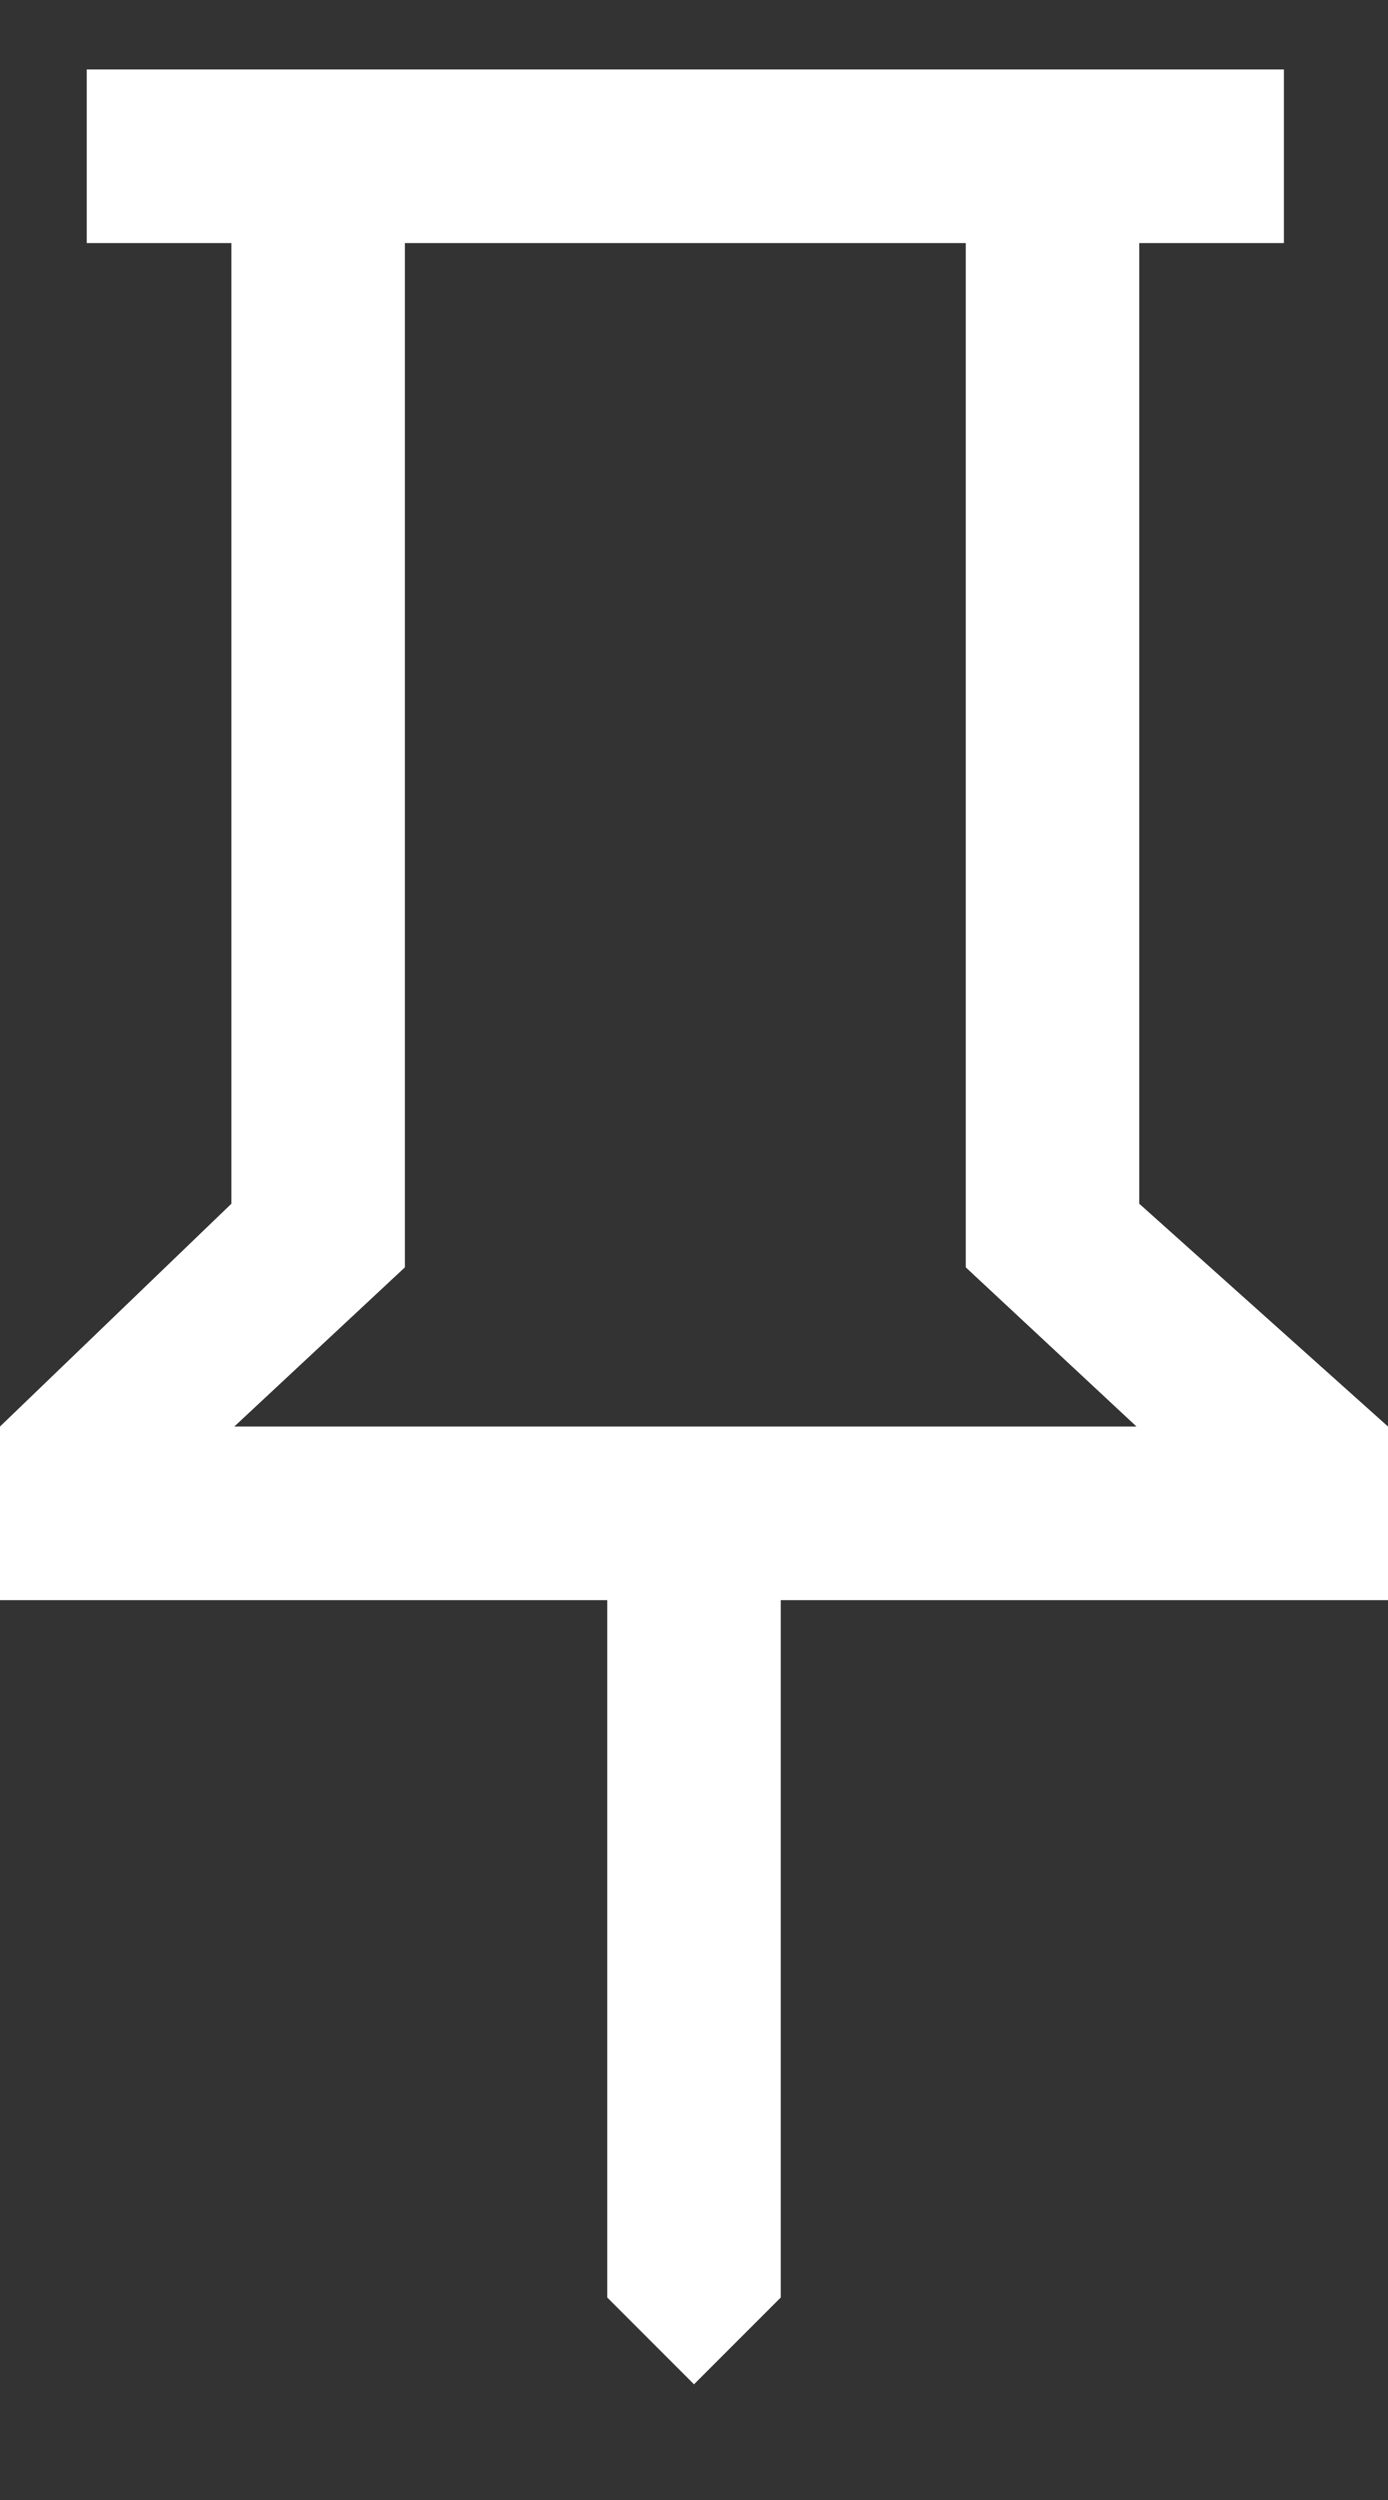 <svg width="10" height="18" viewBox="0 0 10 18" fill="none" xmlns="http://www.w3.org/2000/svg">
<rect x="0" y="0" width="10" height="18" fill="#333333" stroke="none"/>
<path d="M8.208 8.667L10 10.271V11.521H5.625V16.542L5 17.167L4.375 16.542V11.521H0V10.271L1.667 8.667V1.75H0.625V0.5H9.25V1.75H8.208V8.667ZM1.688 10.271H8.188L6.958 9.125V1.75H2.917V9.125L1.688 10.271Z" fill="white"/>
</svg>

